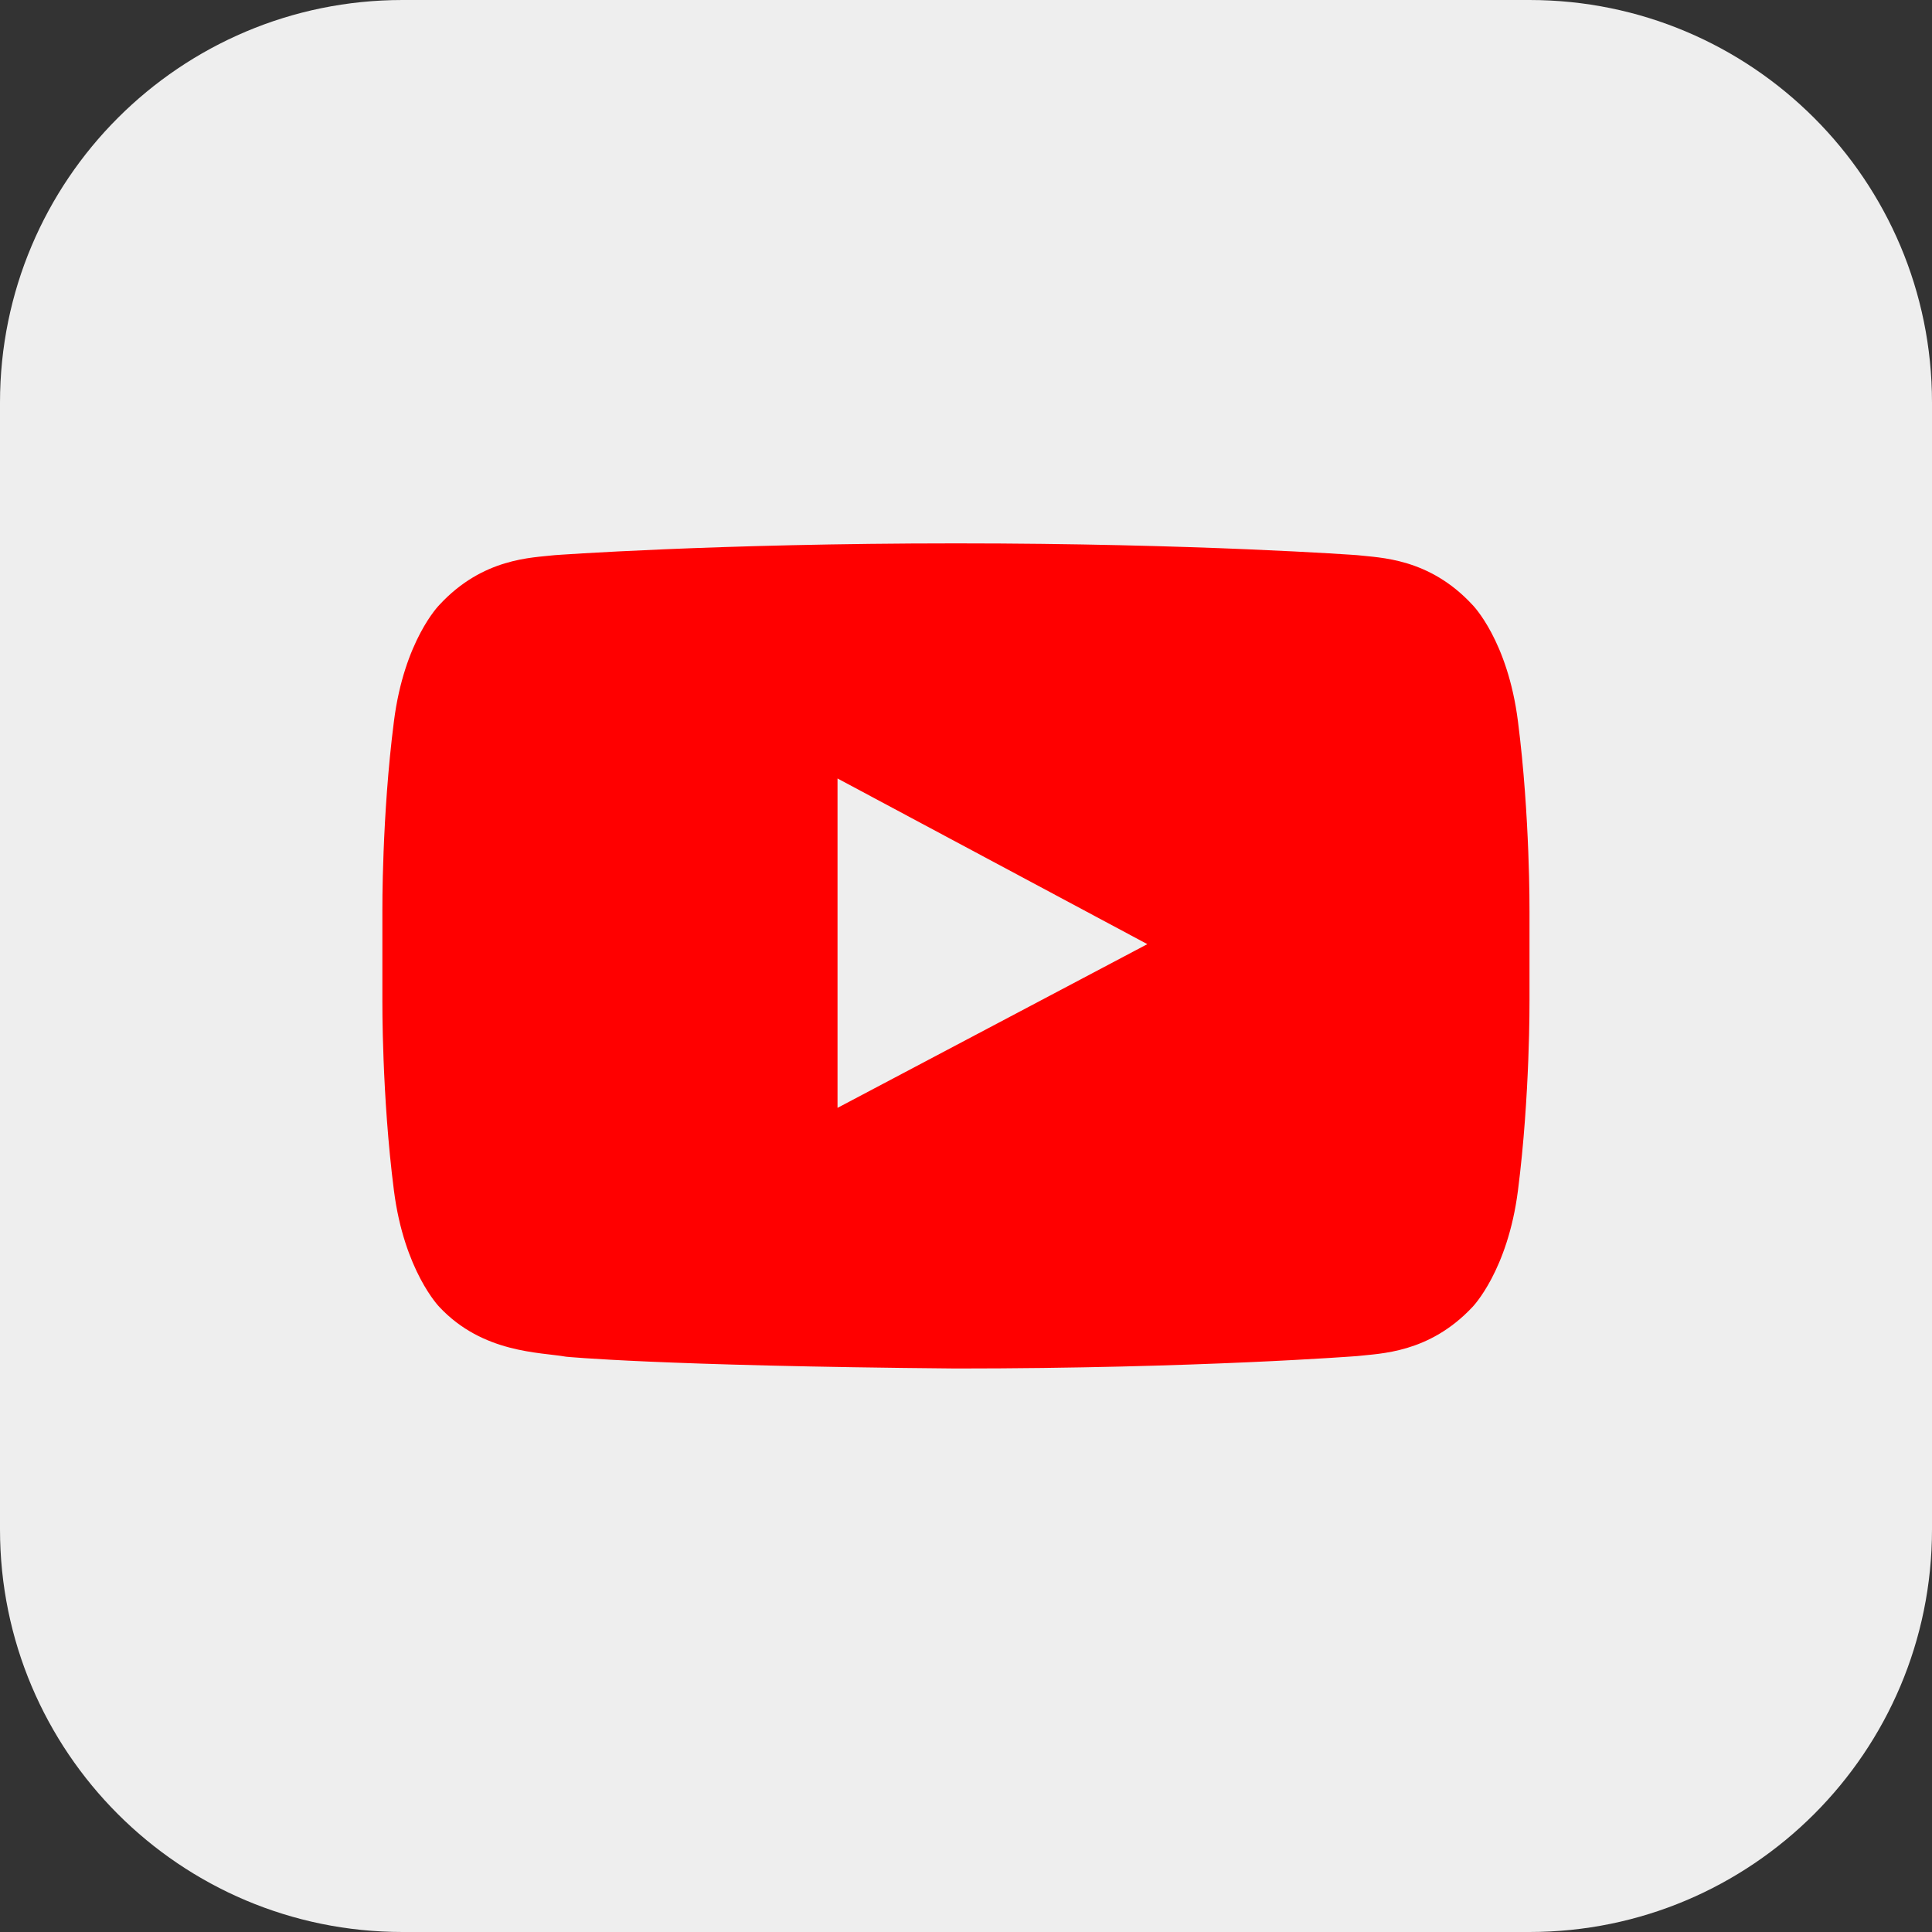 <svg width="96" height="96" viewBox="0 0 96 96" fill="none" xmlns="http://www.w3.org/2000/svg">
<rect x="0" y="0" width="96" height="96" fill="#333333" stroke="none"/>
<path d="M0 20C0 8.954 8.954 0 20 0H76C87.046 0 96 8.954 96 20V76C96 87.046 87.046 96 76 96H20C8.954 96 0 87.046 0 76V20Z" fill="#EEEEEE"/>
<path d="M51.26 50.692C49.218 51.747 46.783 50.265 46.783 47.966V47.966C46.783 45.661 49.23 44.179 51.273 45.247V45.247C53.475 46.398 53.468 49.552 51.26 50.692V50.692ZM50.5 35.688C44.201 35.688 39.667 35.938 38.319 36.022C38.04 36.039 37.765 36.062 37.487 36.09C36.753 36.163 35.621 36.34 34.557 37.311C34.371 37.481 34.197 37.663 34.049 37.866C33.705 38.337 33.088 39.394 32.862 41.152C32.514 43.804 32.5 46.456 32.5 46.91C32.5 46.956 32.5 47.001 32.5 47.047V49.641C32.5 49.687 32.5 49.732 32.5 49.778C32.5 50.232 32.514 52.884 32.862 55.536C33.112 57.463 33.839 58.559 34.147 58.948C34.237 59.061 34.337 59.165 34.441 59.264C35.444 60.212 36.647 60.435 37.515 60.543C38.016 60.606 38.517 60.662 39.02 60.694C40.382 60.78 43.758 60.942 50.5 61C56.86 61 61.42 60.731 62.719 60.645C62.971 60.628 63.222 60.606 63.473 60.582C64.233 60.508 65.443 60.336 66.559 59.265C66.663 59.165 66.763 59.061 66.853 58.948C67.161 58.559 67.888 57.463 68.138 55.536C68.486 52.884 68.5 50.232 68.5 49.778C68.5 49.732 68.5 49.687 68.5 49.641V47.047C68.5 47.001 68.5 46.956 68.5 46.91C68.5 46.456 68.486 43.804 68.138 41.152C67.912 39.394 67.295 38.337 66.951 37.866C66.803 37.663 66.629 37.481 66.443 37.311C65.379 36.34 64.247 36.163 63.513 36.09C63.235 36.062 62.96 36.039 62.681 36.022C61.333 35.938 56.799 35.688 50.5 35.688Z" fill="#EEEEEE"/>
<path d="M41.616 55.049V38.682L57.011 46.914L41.616 55.049ZM47.5 27C35.508 27 27.557 27.586 27.557 27.586C26.443 27.716 23.994 27.716 21.831 30.059C21.831 30.059 20.082 31.816 19.573 35.851C18.968 40.569 19 45.287 19 45.287V49.713C19 49.713 18.968 54.431 19.573 59.149C20.082 63.152 21.831 64.941 21.831 64.941C23.994 67.252 26.857 67.186 28.129 67.414C28.129 67.414 32.678 67.87 47.5 68C59.492 68 67.443 67.382 67.443 67.382C68.557 67.252 71.006 67.252 73.169 64.941C73.169 64.941 74.918 63.152 75.427 59.149C76.031 54.431 76 49.713 76 49.713V45.287C76 45.287 76.031 40.569 75.427 35.851C74.918 31.816 73.169 30.059 73.169 30.059C71.006 27.716 68.557 27.716 67.443 27.586C67.443 27.586 59.492 27 47.5 27Z" fill="#FF0000"/>
</svg>
